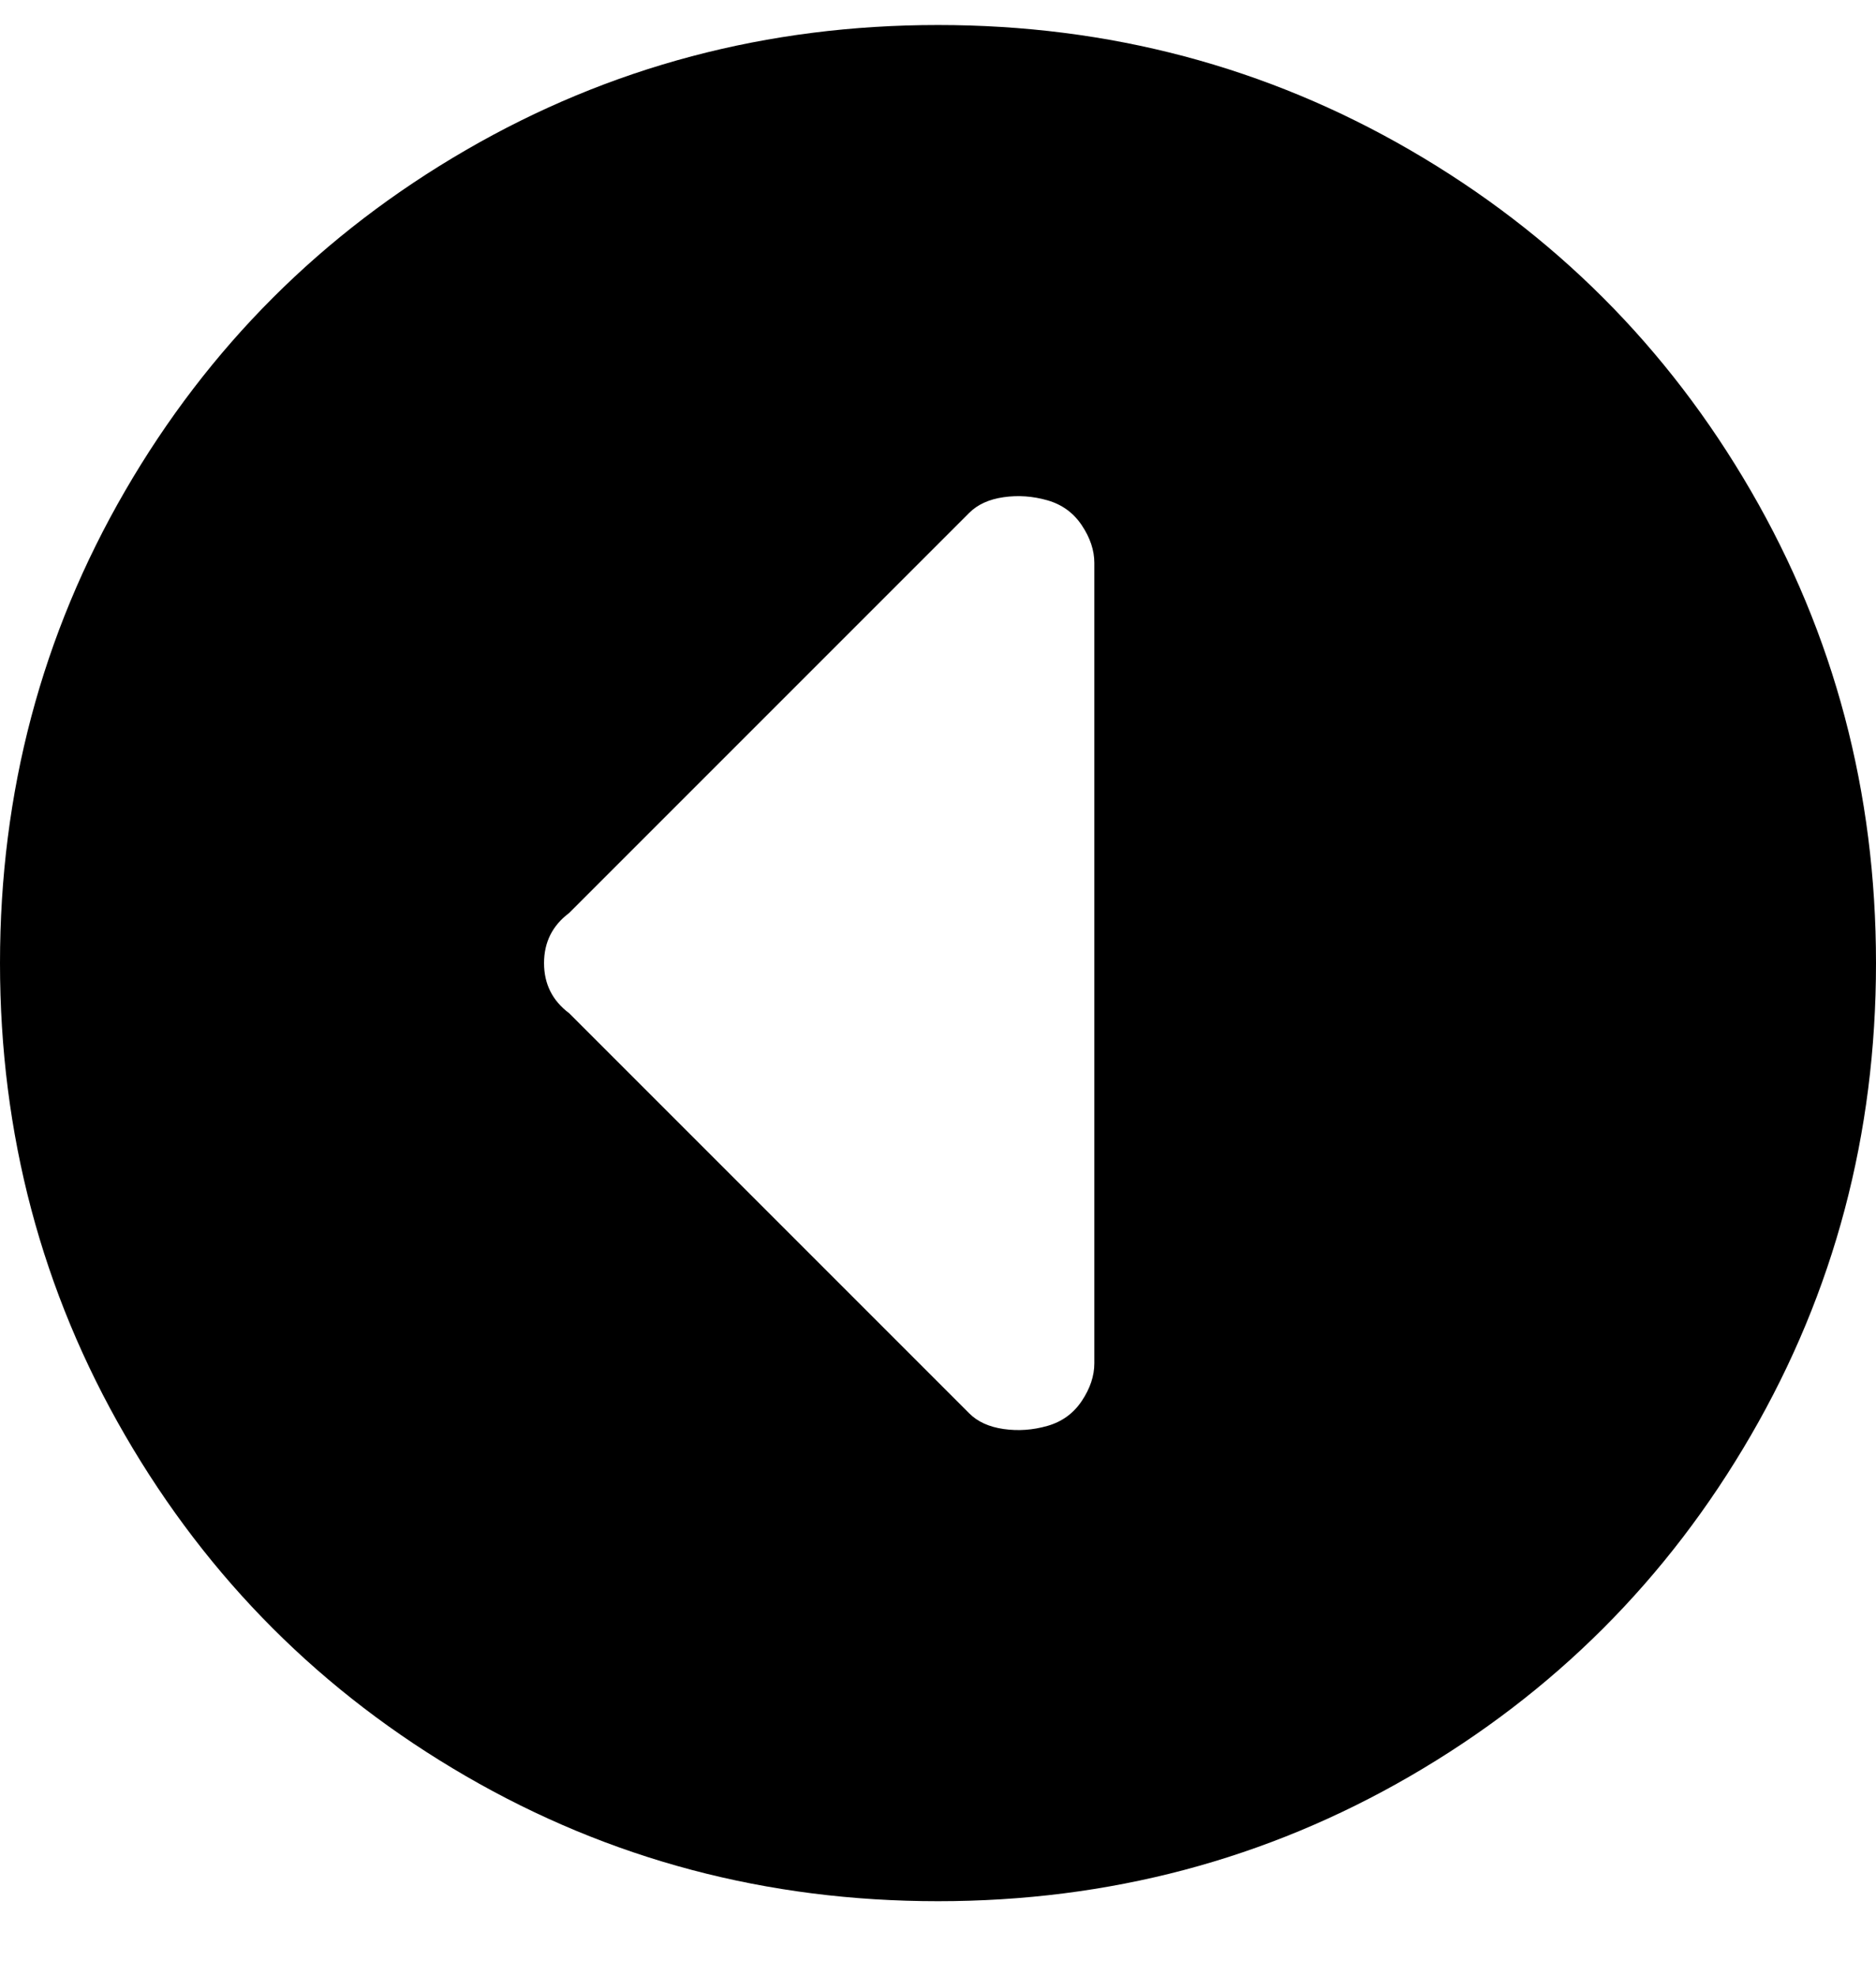 <svg viewBox="0 0 300 316" xmlns="http://www.w3.org/2000/svg"><path d="M300 154q0-41-20-75.5T225.5 24Q191 4 150 4T74.5 24Q40 44 20 78.5T0 154q0 41 20 75.5T74.5 284q34.5 20 75.5 20t75.5-20q34.5-20 54.5-54.5t20-75.5zm-145 72l-64-64q-4-3-4-8t4-8l64-64q2-2 5.5-2.5t7 .5q3.5 1 5.5 4t2 6v128q0 3-2 6t-5.5 4q-3.5 1-7 .5T155 226z"/></svg>